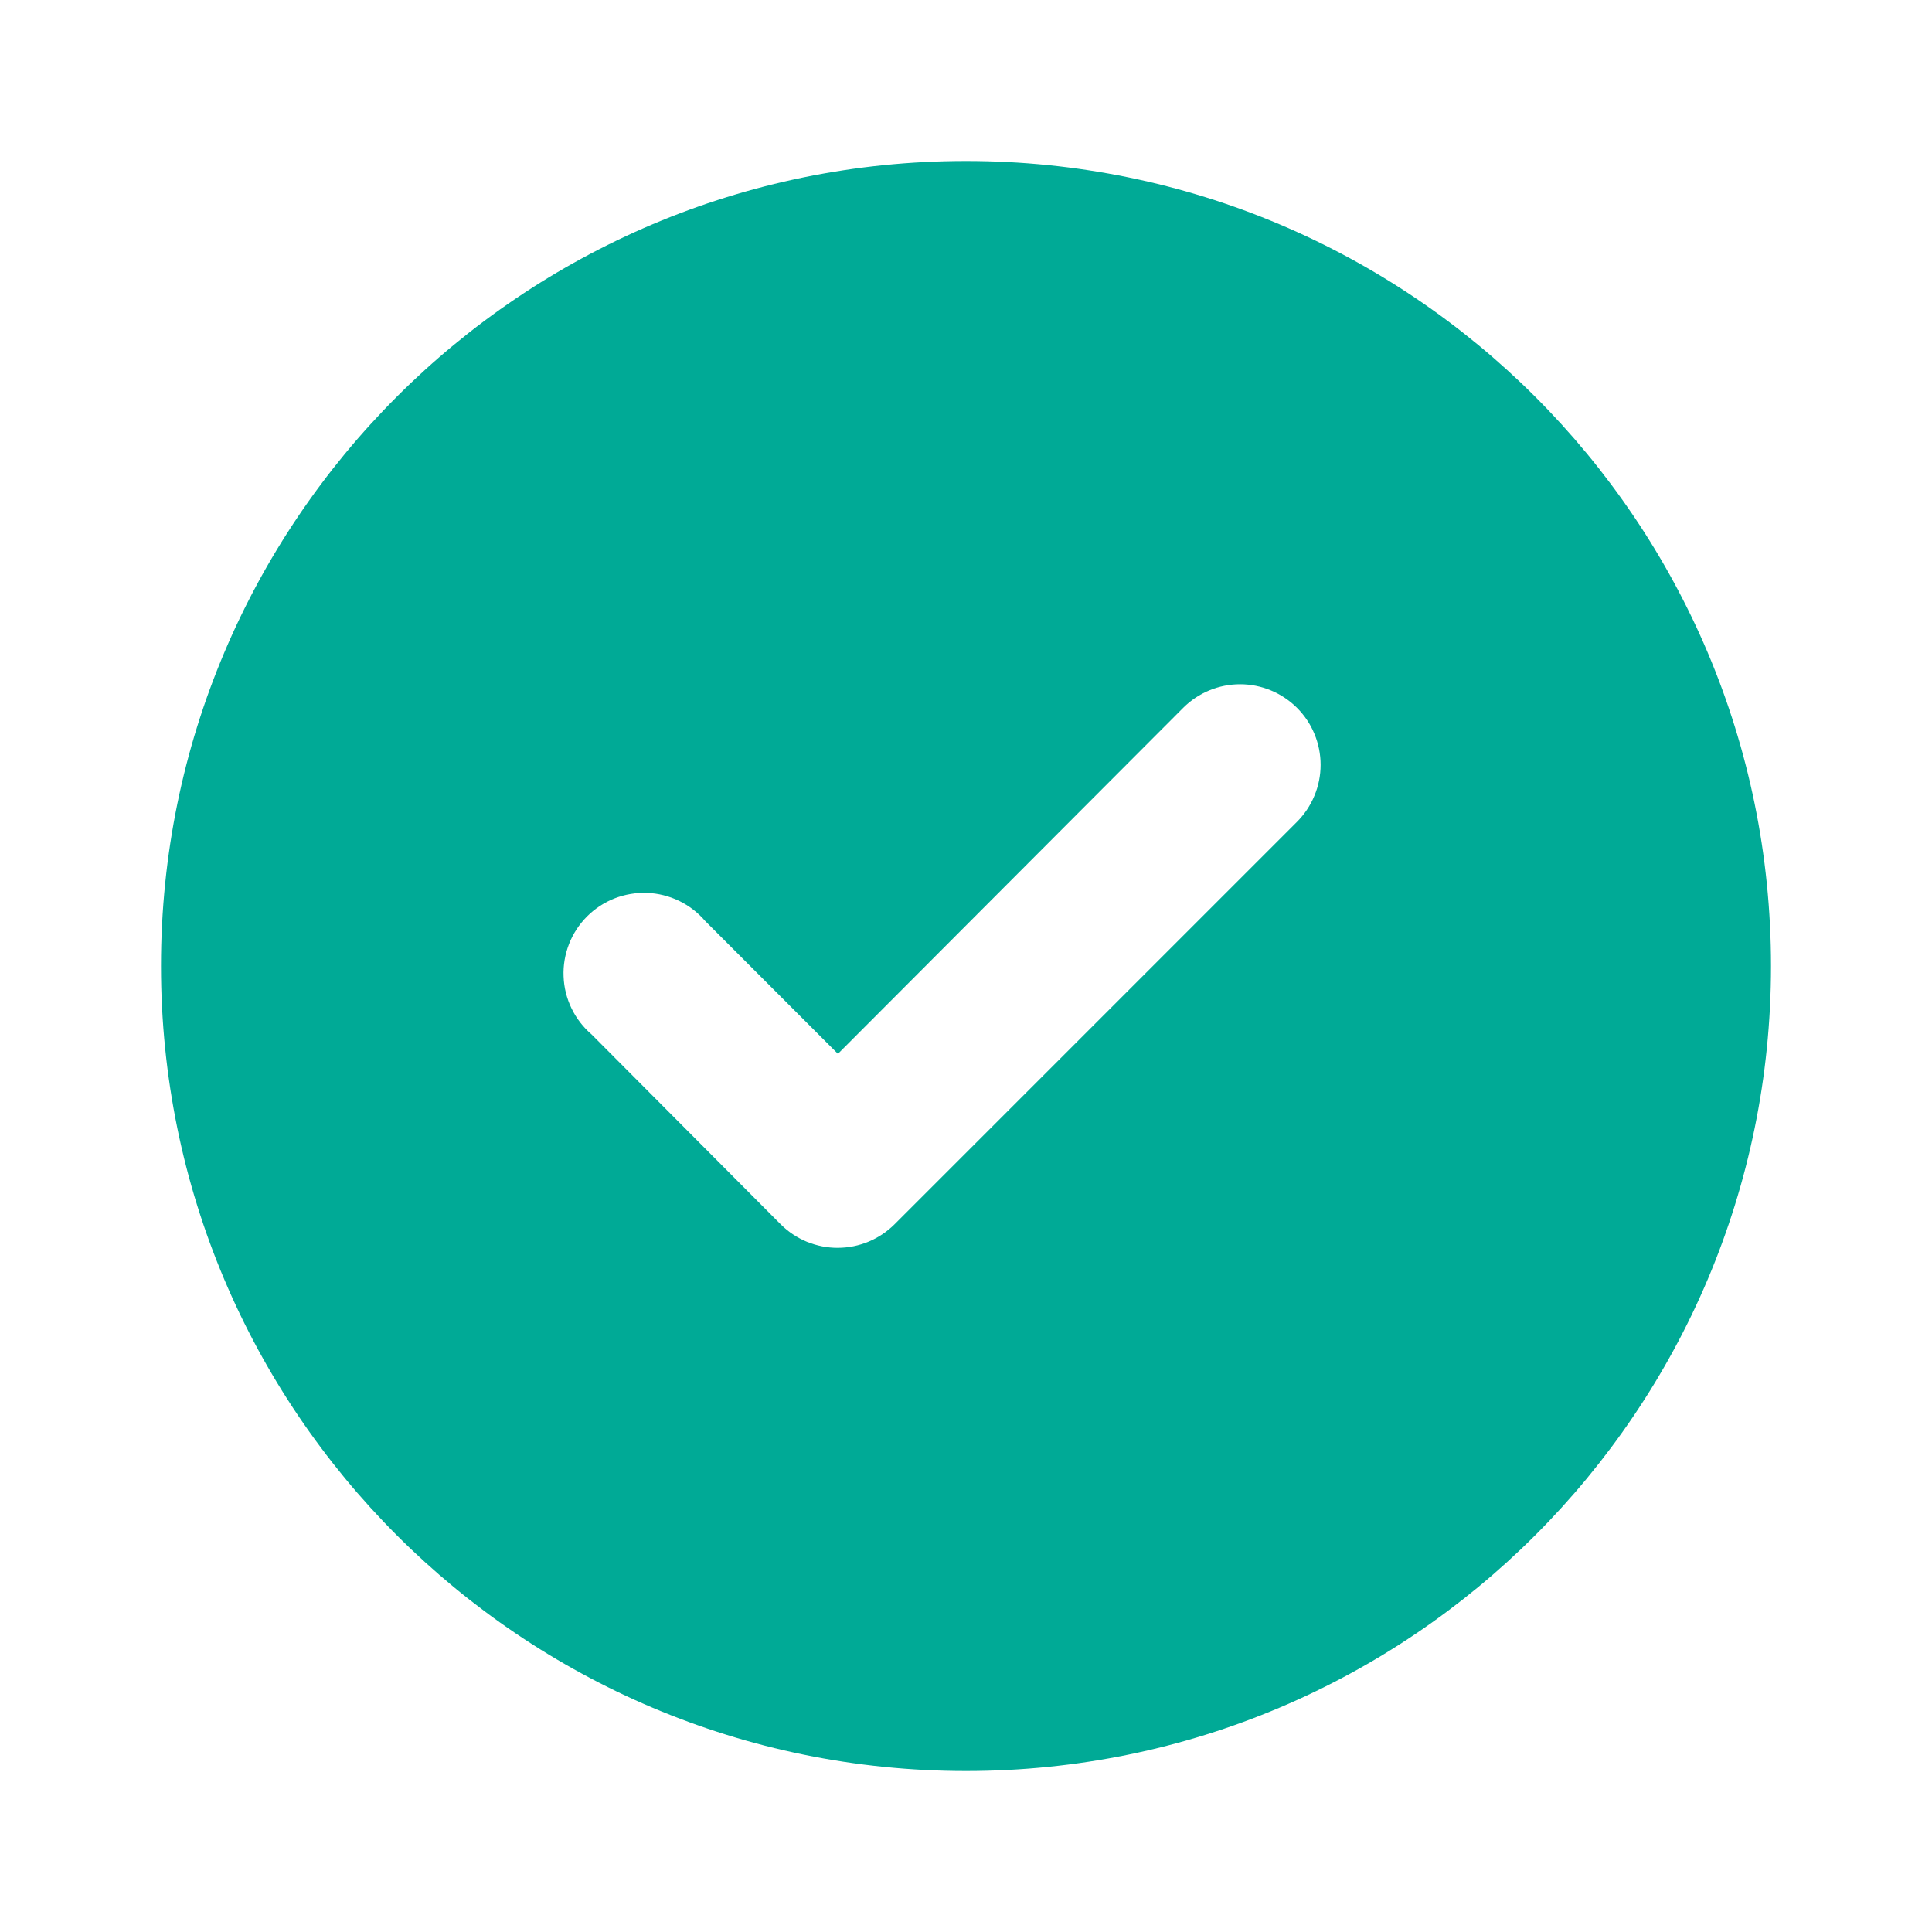 <svg width="24" height="24" viewBox="0 0 24 24" fill="none" xmlns="http://www.w3.org/2000/svg">
<path fill-rule="evenodd" clip-rule="evenodd" d="M12 22C17.523 22 22 17.523 22 12C22 6.477 17.523 2 12 2C6.477 2 2 6.477 2 12C2 17.523 6.477 22 12 22ZM14.7 8.791L10.409 13.091L8.76 11.441C8.67 11.336 8.56 11.251 8.436 11.191C8.311 11.131 8.176 11.097 8.039 11.092C7.901 11.087 7.764 11.11 7.635 11.16C7.507 11.21 7.39 11.287 7.293 11.384C7.195 11.482 7.119 11.598 7.069 11.726C7.019 11.855 6.995 11.992 7.001 12.13C7.006 12.268 7.04 12.403 7.1 12.527C7.16 12.651 7.245 12.761 7.35 12.851L9.7 15.211C9.793 15.303 9.904 15.377 10.026 15.427C10.148 15.476 10.278 15.502 10.409 15.501C10.672 15.5 10.923 15.396 11.11 15.211L16.11 10.211C16.203 10.118 16.278 10.007 16.328 9.885C16.379 9.764 16.405 9.633 16.405 9.501C16.405 9.369 16.379 9.238 16.328 9.116C16.278 8.994 16.203 8.884 16.11 8.791C15.922 8.605 15.669 8.5 15.405 8.5C15.14 8.5 14.887 8.605 14.7 8.791Z" fill="#00AA96"/>
</svg>
